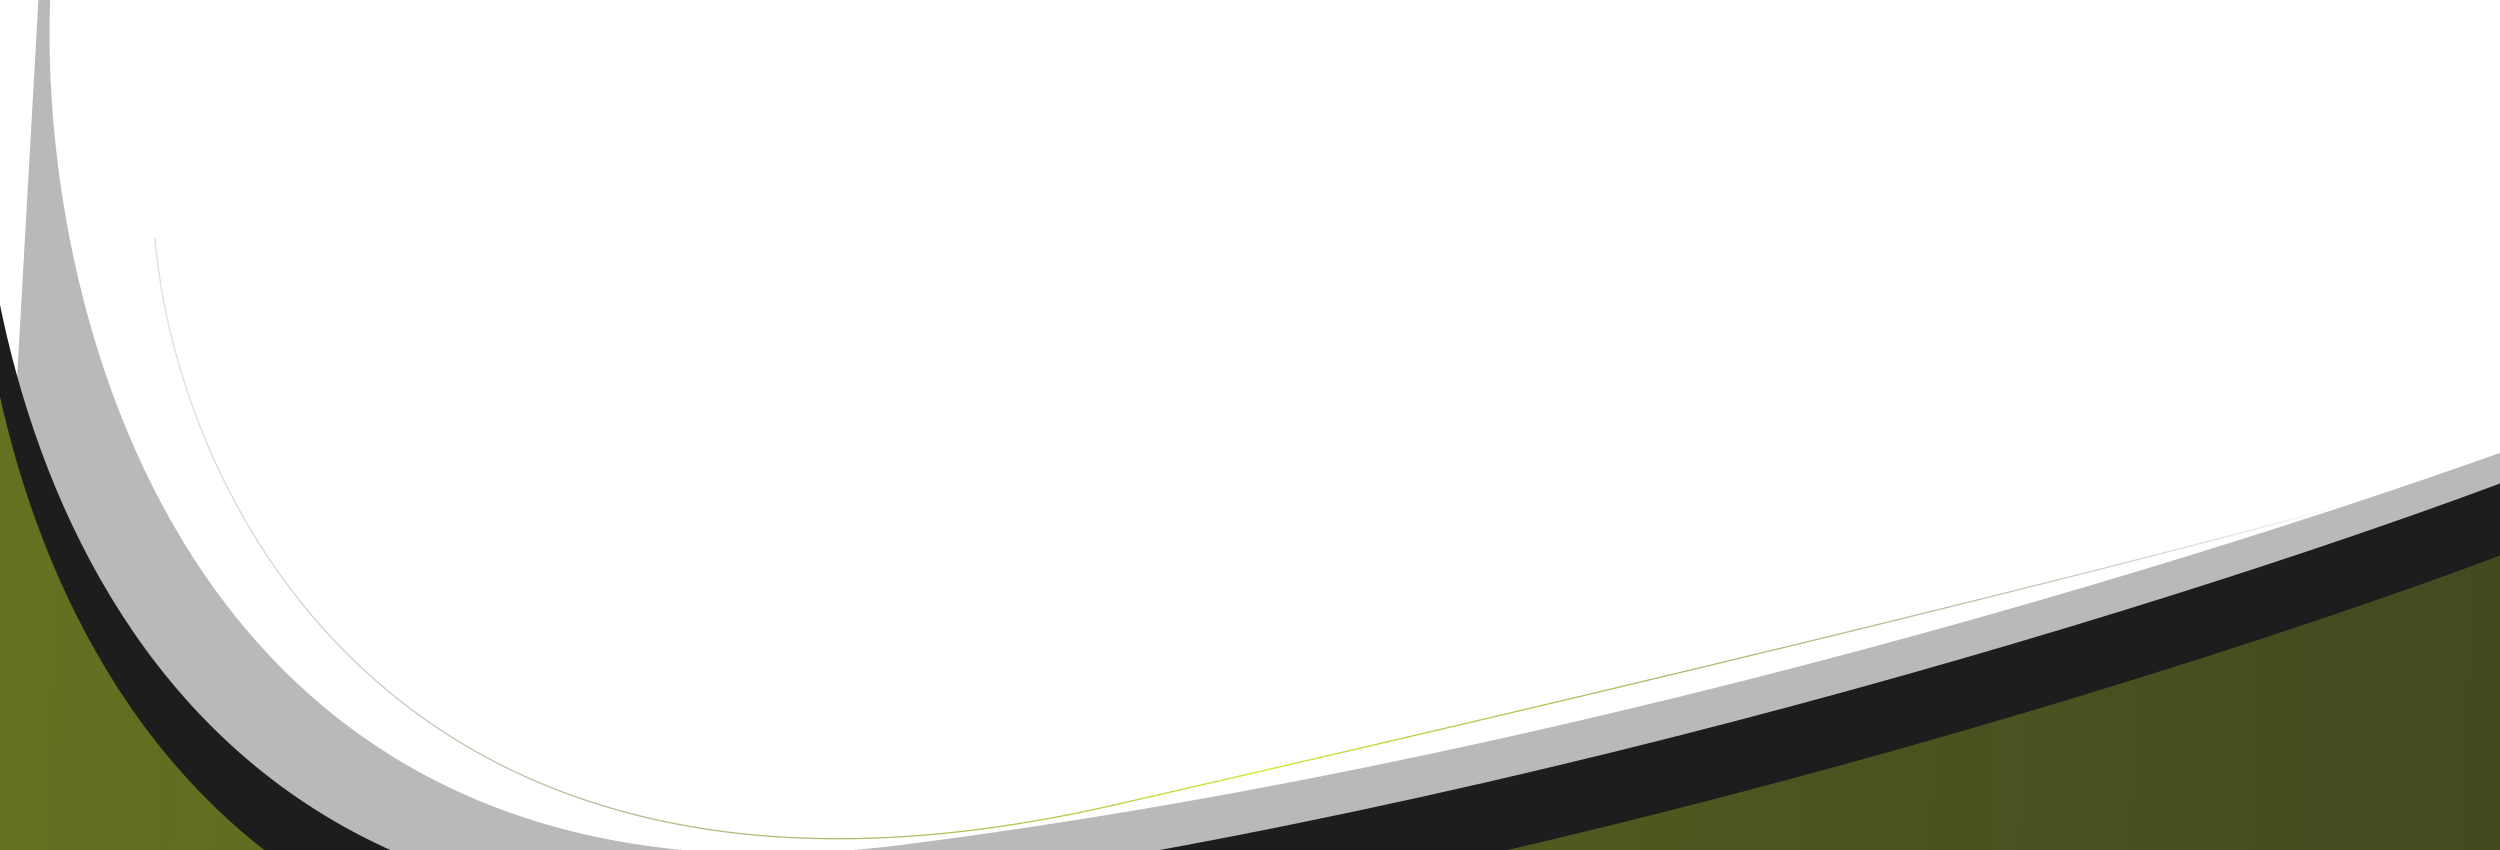 <svg width="1920" height="653" viewBox="0 0 1920 653" fill="none" xmlns="http://www.w3.org/2000/svg">
<path d="M691.5 649C147.5 717.8 29.5 245 38.5 0H29.5L-18 840.5H2014V313C1799.83 396.333 1235.5 580.2 691.5 649Z" fill="#171717" fill-opacity="0.3"/>
<path d="M636.5 692.5C92.5 761.3 -25.5 288.5 -16.5 43.5H-25.5L-73 884H1959V356.5C1744.83 439.833 1180.5 623.7 636.5 692.5Z" fill="#1D1D1D"/>
<path d="M633.5 749C89.5 817.8 -28.5 345 -19.5 100H-28.5L-76 940.5H1956V413C1741.83 496.333 1177.5 680.2 633.5 749Z" fill="url(#paint0_linear)" fill-opacity="0.42"/>
<path d="M119.019 183.043C135.744 380.478 306.374 743.95 855.091 618.365C1403.81 492.78 1714.64 412.062 1801.46 387.401" stroke="url(#paint1_radial)"/>
<defs>
<linearGradient id="paint0_linear" x1="-76" y1="462.5" x2="3277" y2="589" gradientUnits="userSpaceOnUse">
<stop stop-color="#C9EA27"/>
<stop offset="1" stop-color="#C9EA27" stop-opacity="0.19"/>
</linearGradient>
<radialGradient id="paint1_radial" cx="0" cy="0" r="1" gradientUnits="userSpaceOnUse" gradientTransform="translate(965.527 597.178) rotate(-13.593) scale(872.039 2820.88)">
<stop stop-color="#C9EA27"/>
<stop offset="1" stop-opacity="0"/>
</radialGradient>
</defs>
</svg>
